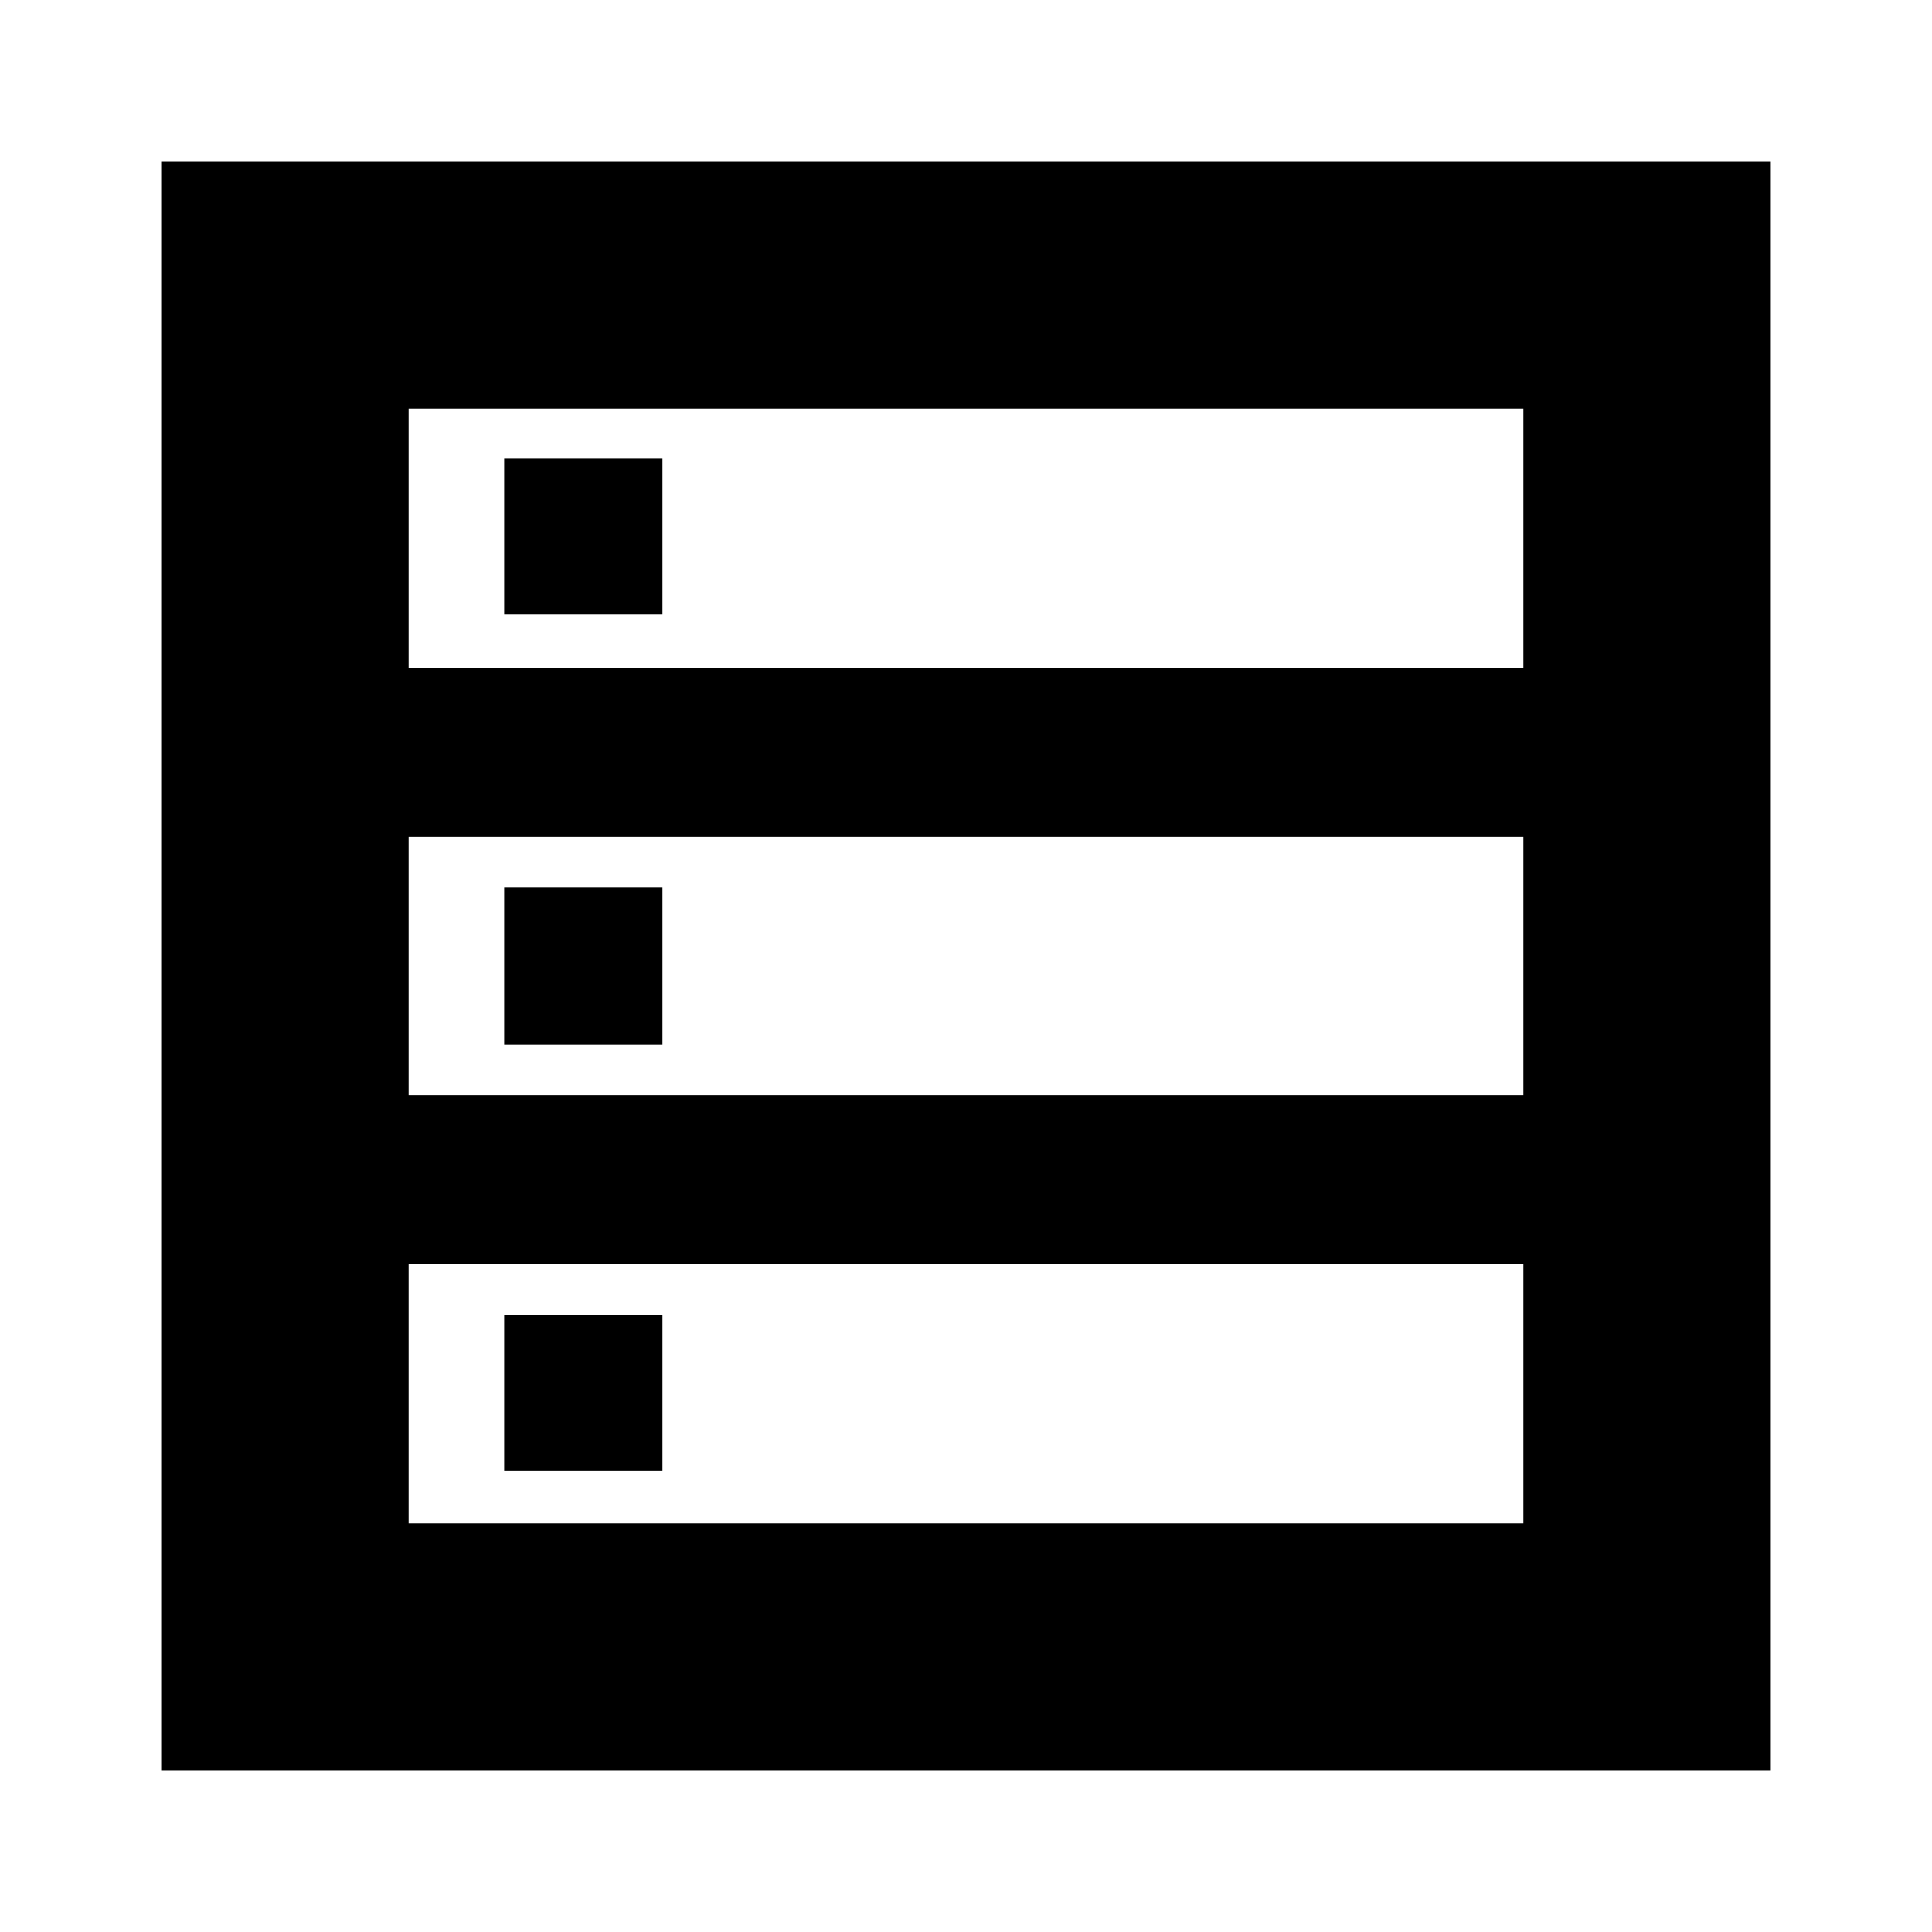 <svg xmlns="http://www.w3.org/2000/svg" height="24" viewBox="0 -960 960 960" width="24"><path d="M80.087-80.087v-799.826h799.826v799.827H80.086Zm122.957-547.826h553.912v-129.043H203.044v129.043Zm0 212.087h553.912v-128.348H203.044v128.348Zm0 212.782h553.912v-129.043H203.044v129.043Zm47.478-451.565v-77.521h78.652v77.521h-78.652Zm0 213.652v-78.086h78.652v78.086h-78.652Zm0 211.652v-77.521h78.652v77.521h-78.652Z"/></svg>